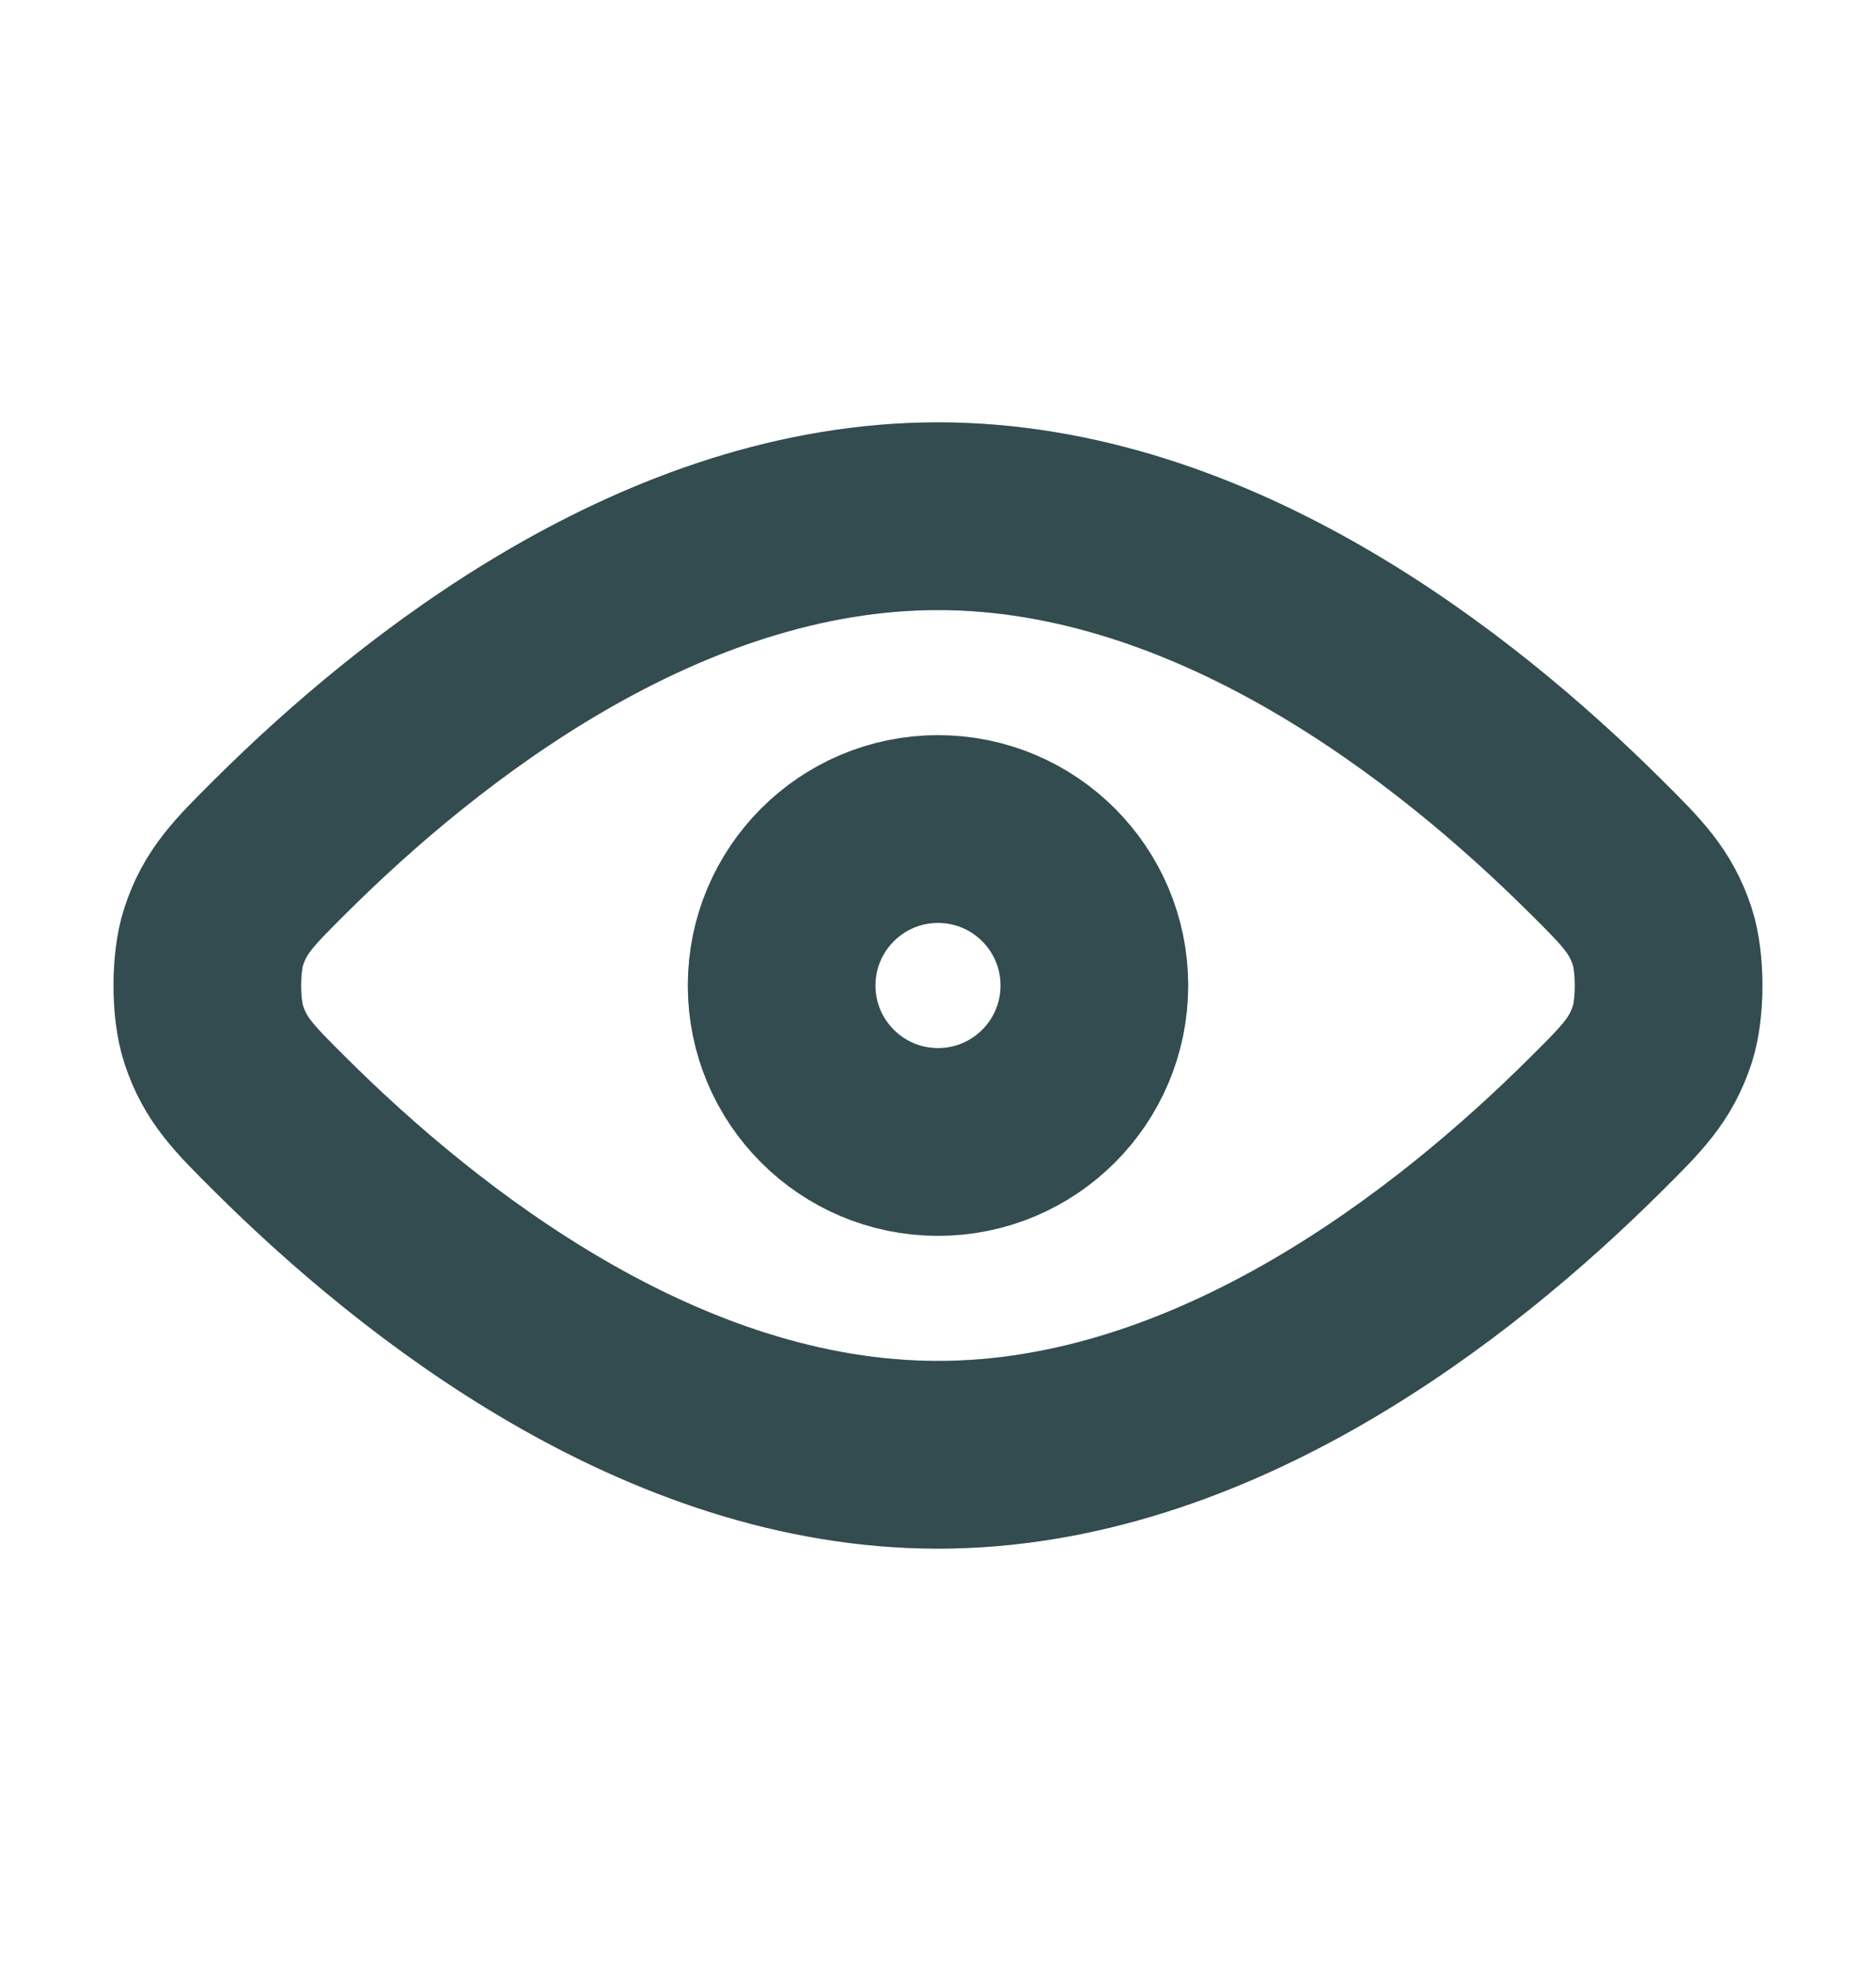 <svg width="20" height="21" viewBox="0 0 20 21" fill="none" xmlns="http://www.w3.org/2000/svg">
<path d="M2.989 11.982C4.472 13.457 7.058 15.5 10 15.5C12.942 15.5 15.528 13.457 17.011 11.982C17.402 11.594 17.598 11.399 17.723 11.017C17.811 10.744 17.811 10.256 17.723 9.983C17.598 9.602 17.402 9.406 17.011 9.018C15.528 7.543 12.942 5.5 10 5.5C7.058 5.5 4.472 7.543 2.989 9.018C2.598 9.407 2.402 9.601 2.277 9.983C2.188 10.256 2.188 10.744 2.277 11.017C2.402 11.399 2.598 11.593 2.989 11.982Z" stroke="#4D777C" stroke-width="2" stroke-linecap="round" stroke-linejoin="round"/>
<path d="M2.989 11.982C4.472 13.457 7.058 15.5 10 15.5C12.942 15.5 15.528 13.457 17.011 11.982C17.402 11.594 17.598 11.399 17.723 11.017C17.811 10.744 17.811 10.256 17.723 9.983C17.598 9.602 17.402 9.406 17.011 9.018C15.528 7.543 12.942 5.5 10 5.5C7.058 5.5 4.472 7.543 2.989 9.018C2.598 9.407 2.402 9.601 2.277 9.983C2.188 10.256 2.188 10.744 2.277 11.017C2.402 11.399 2.598 11.593 2.989 11.982Z" stroke="black" stroke-opacity="0.2" stroke-width="2" stroke-linecap="round" stroke-linejoin="round"/>
<path d="M2.989 11.982C4.472 13.457 7.058 15.5 10 15.5C12.942 15.5 15.528 13.457 17.011 11.982C17.402 11.594 17.598 11.399 17.723 11.017C17.811 10.744 17.811 10.256 17.723 9.983C17.598 9.602 17.402 9.406 17.011 9.018C15.528 7.543 12.942 5.5 10 5.5C7.058 5.5 4.472 7.543 2.989 9.018C2.598 9.407 2.402 9.601 2.277 9.983C2.188 10.256 2.188 10.744 2.277 11.017C2.402 11.399 2.598 11.593 2.989 11.982Z" stroke="black" stroke-opacity="0.2" stroke-width="2" stroke-linecap="round" stroke-linejoin="round"/>
<path d="M8.333 10.5C8.333 11.421 9.08 12.167 10 12.167C10.921 12.167 11.667 11.421 11.667 10.5C11.667 9.58 10.921 8.833 10 8.833C9.08 8.833 8.333 9.58 8.333 10.5Z" stroke="#4D777C" stroke-width="2" stroke-linecap="round" stroke-linejoin="round"/>
<path d="M8.333 10.5C8.333 11.421 9.08 12.167 10 12.167C10.921 12.167 11.667 11.421 11.667 10.5C11.667 9.58 10.921 8.833 10 8.833C9.08 8.833 8.333 9.58 8.333 10.5Z" stroke="black" stroke-opacity="0.2" stroke-width="2" stroke-linecap="round" stroke-linejoin="round"/>
<path d="M8.333 10.5C8.333 11.421 9.08 12.167 10 12.167C10.921 12.167 11.667 11.421 11.667 10.5C11.667 9.58 10.921 8.833 10 8.833C9.08 8.833 8.333 9.58 8.333 10.5Z" stroke="black" stroke-opacity="0.2" stroke-width="2" stroke-linecap="round" stroke-linejoin="round"/>
</svg>
